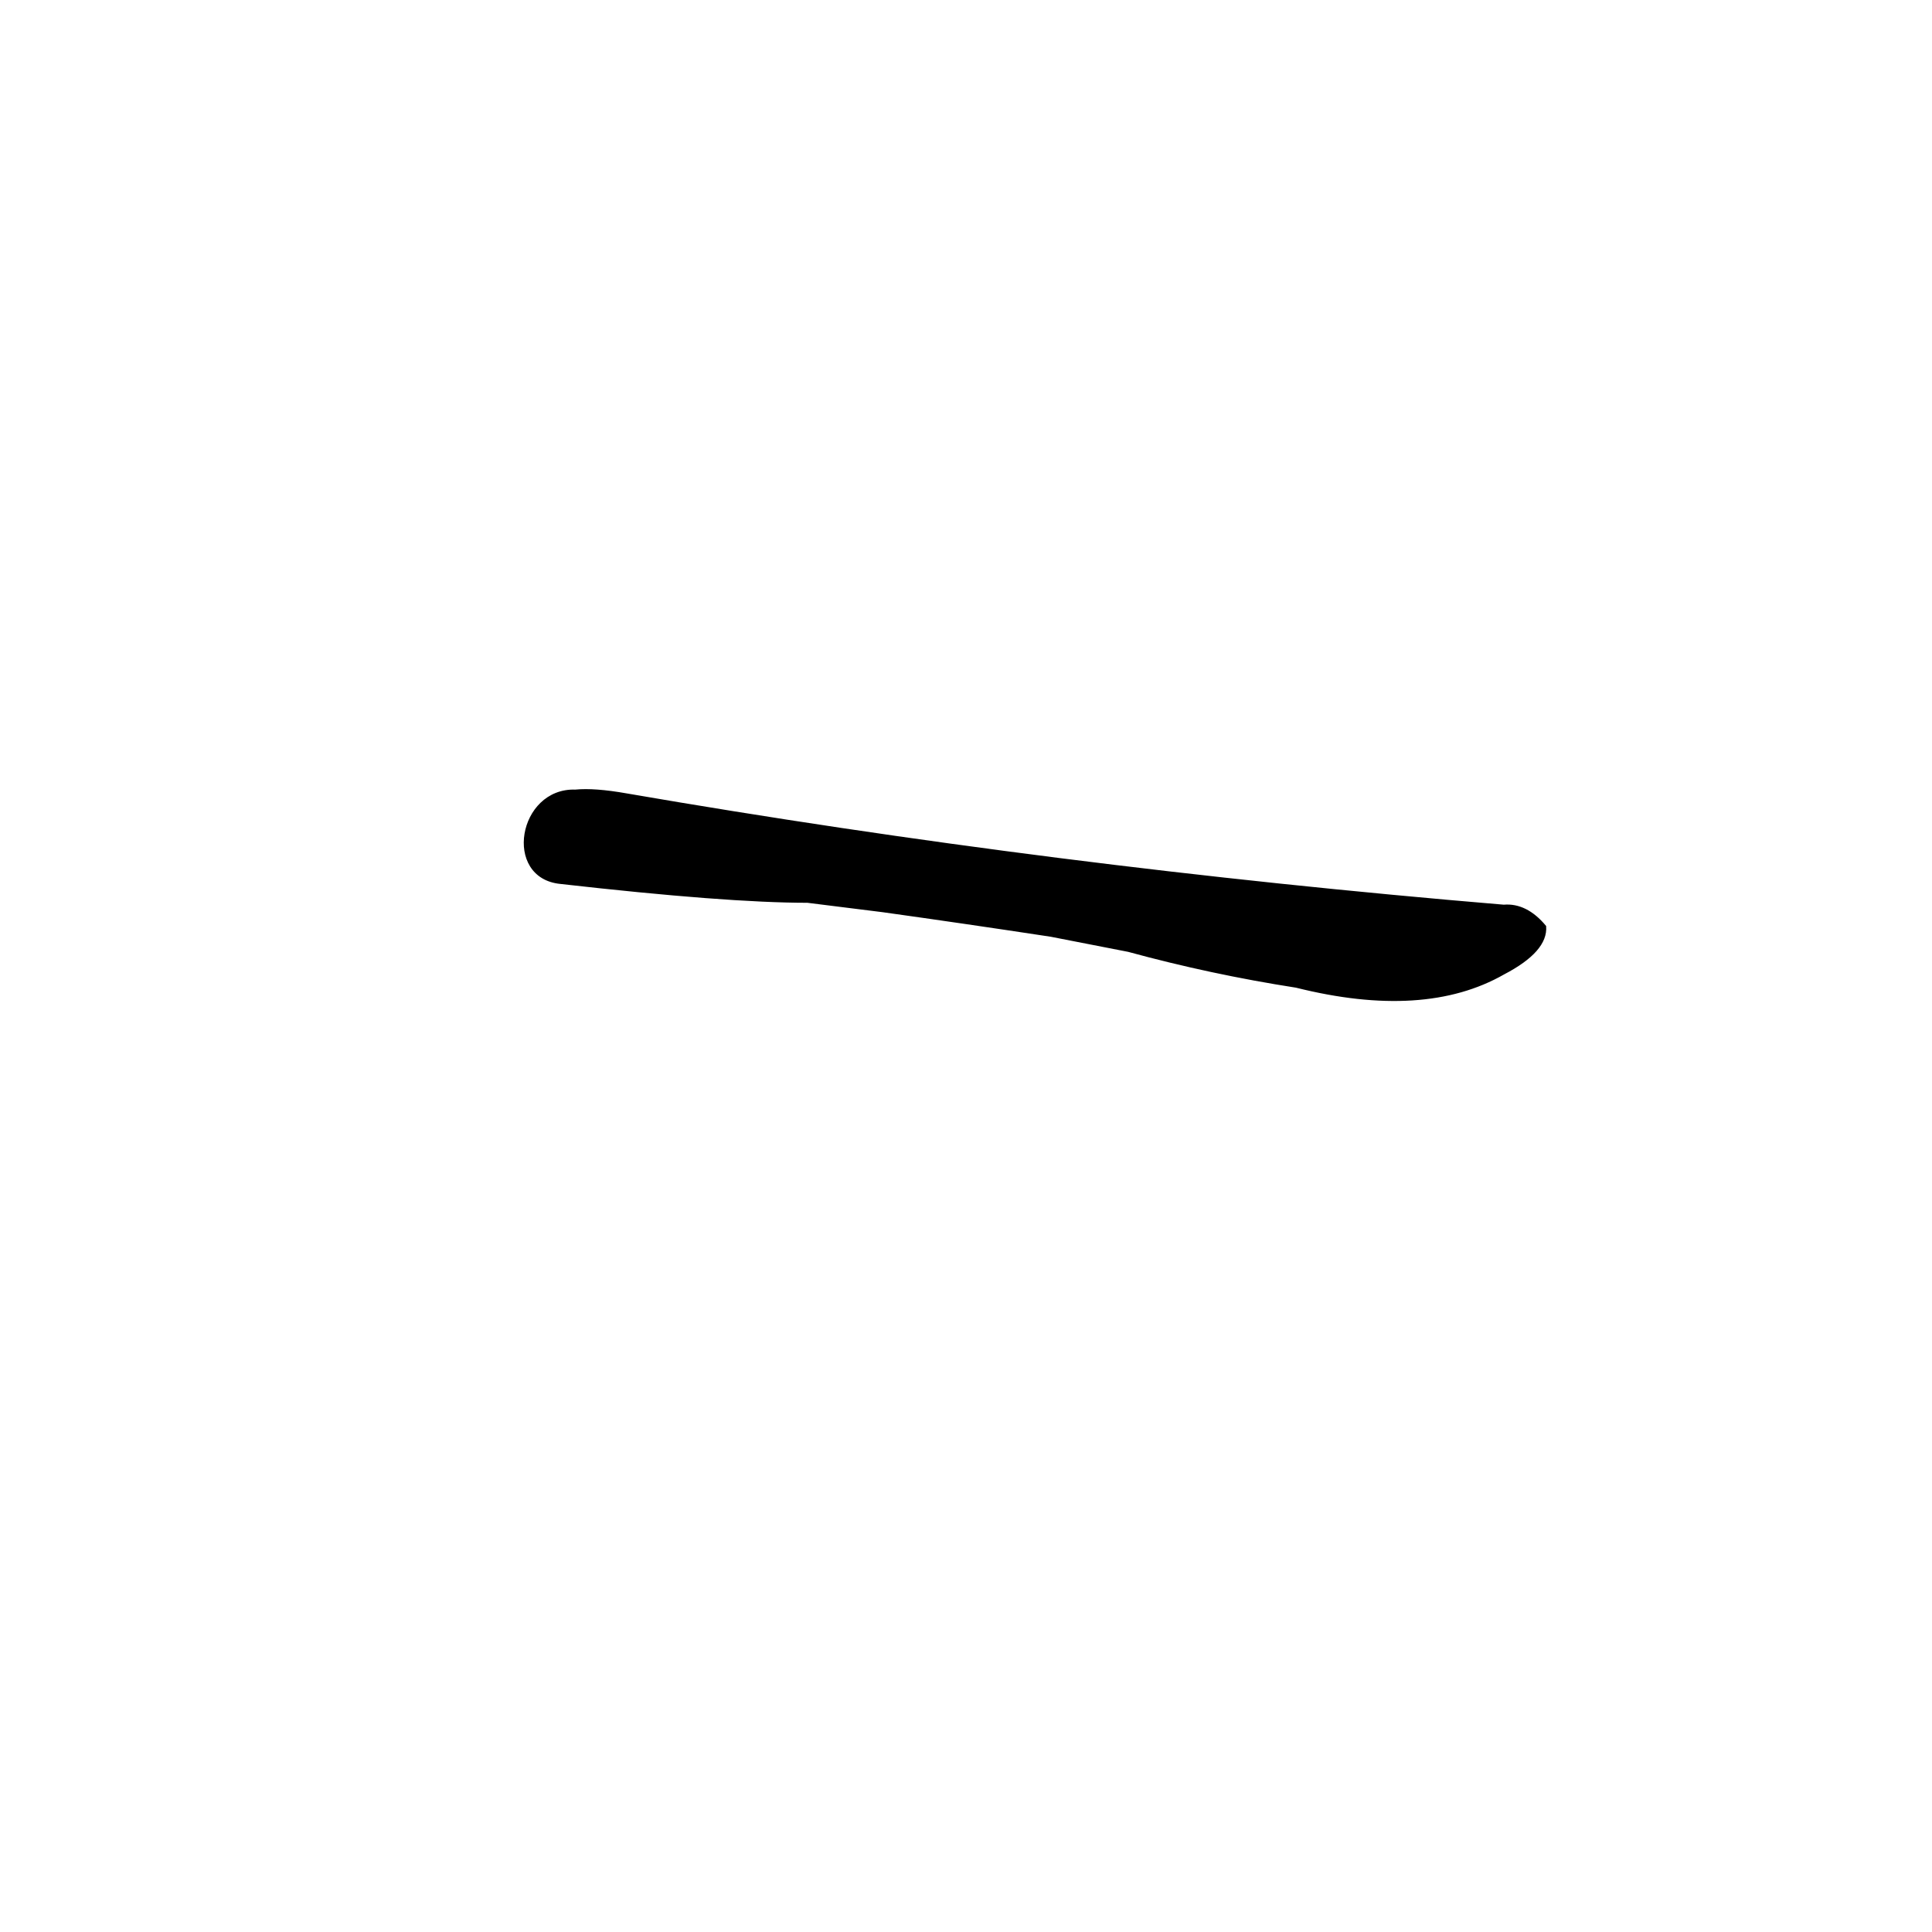 <?xml version="1.0" ?>
<svg baseProfile="full" height="1024" version="1.1" viewBox="0 0 1024 1024" width="1024" xmlns="http://www.w3.org/2000/svg" xmlns:ev="http://www.w3.org/2001/xml-events" xmlns:xlink="http://www.w3.org/1999/xlink">
	<defs/>
	<path d="M 305.0,419.0 Q 315.0,418.0 332.0,421.0 Q 558.0,460.0 797.0,480.0 Q 809.0,479.0 819.0,491.0 Q 820.0,504.0 797.0,516.0 Q 755.0,540.0 687.0,523.0 Q 642.0,516.0 598.0,504.0 L 557.0,496.0 Q 511.0,489.0 468.0,483.0 L 428.0,478.0 Q 385.0,478.0 297.0,468.0 C 267.0,465.0 275.0,418.0 305.0,419.0" fill="black" stroke="#000000"/>
</svg>

